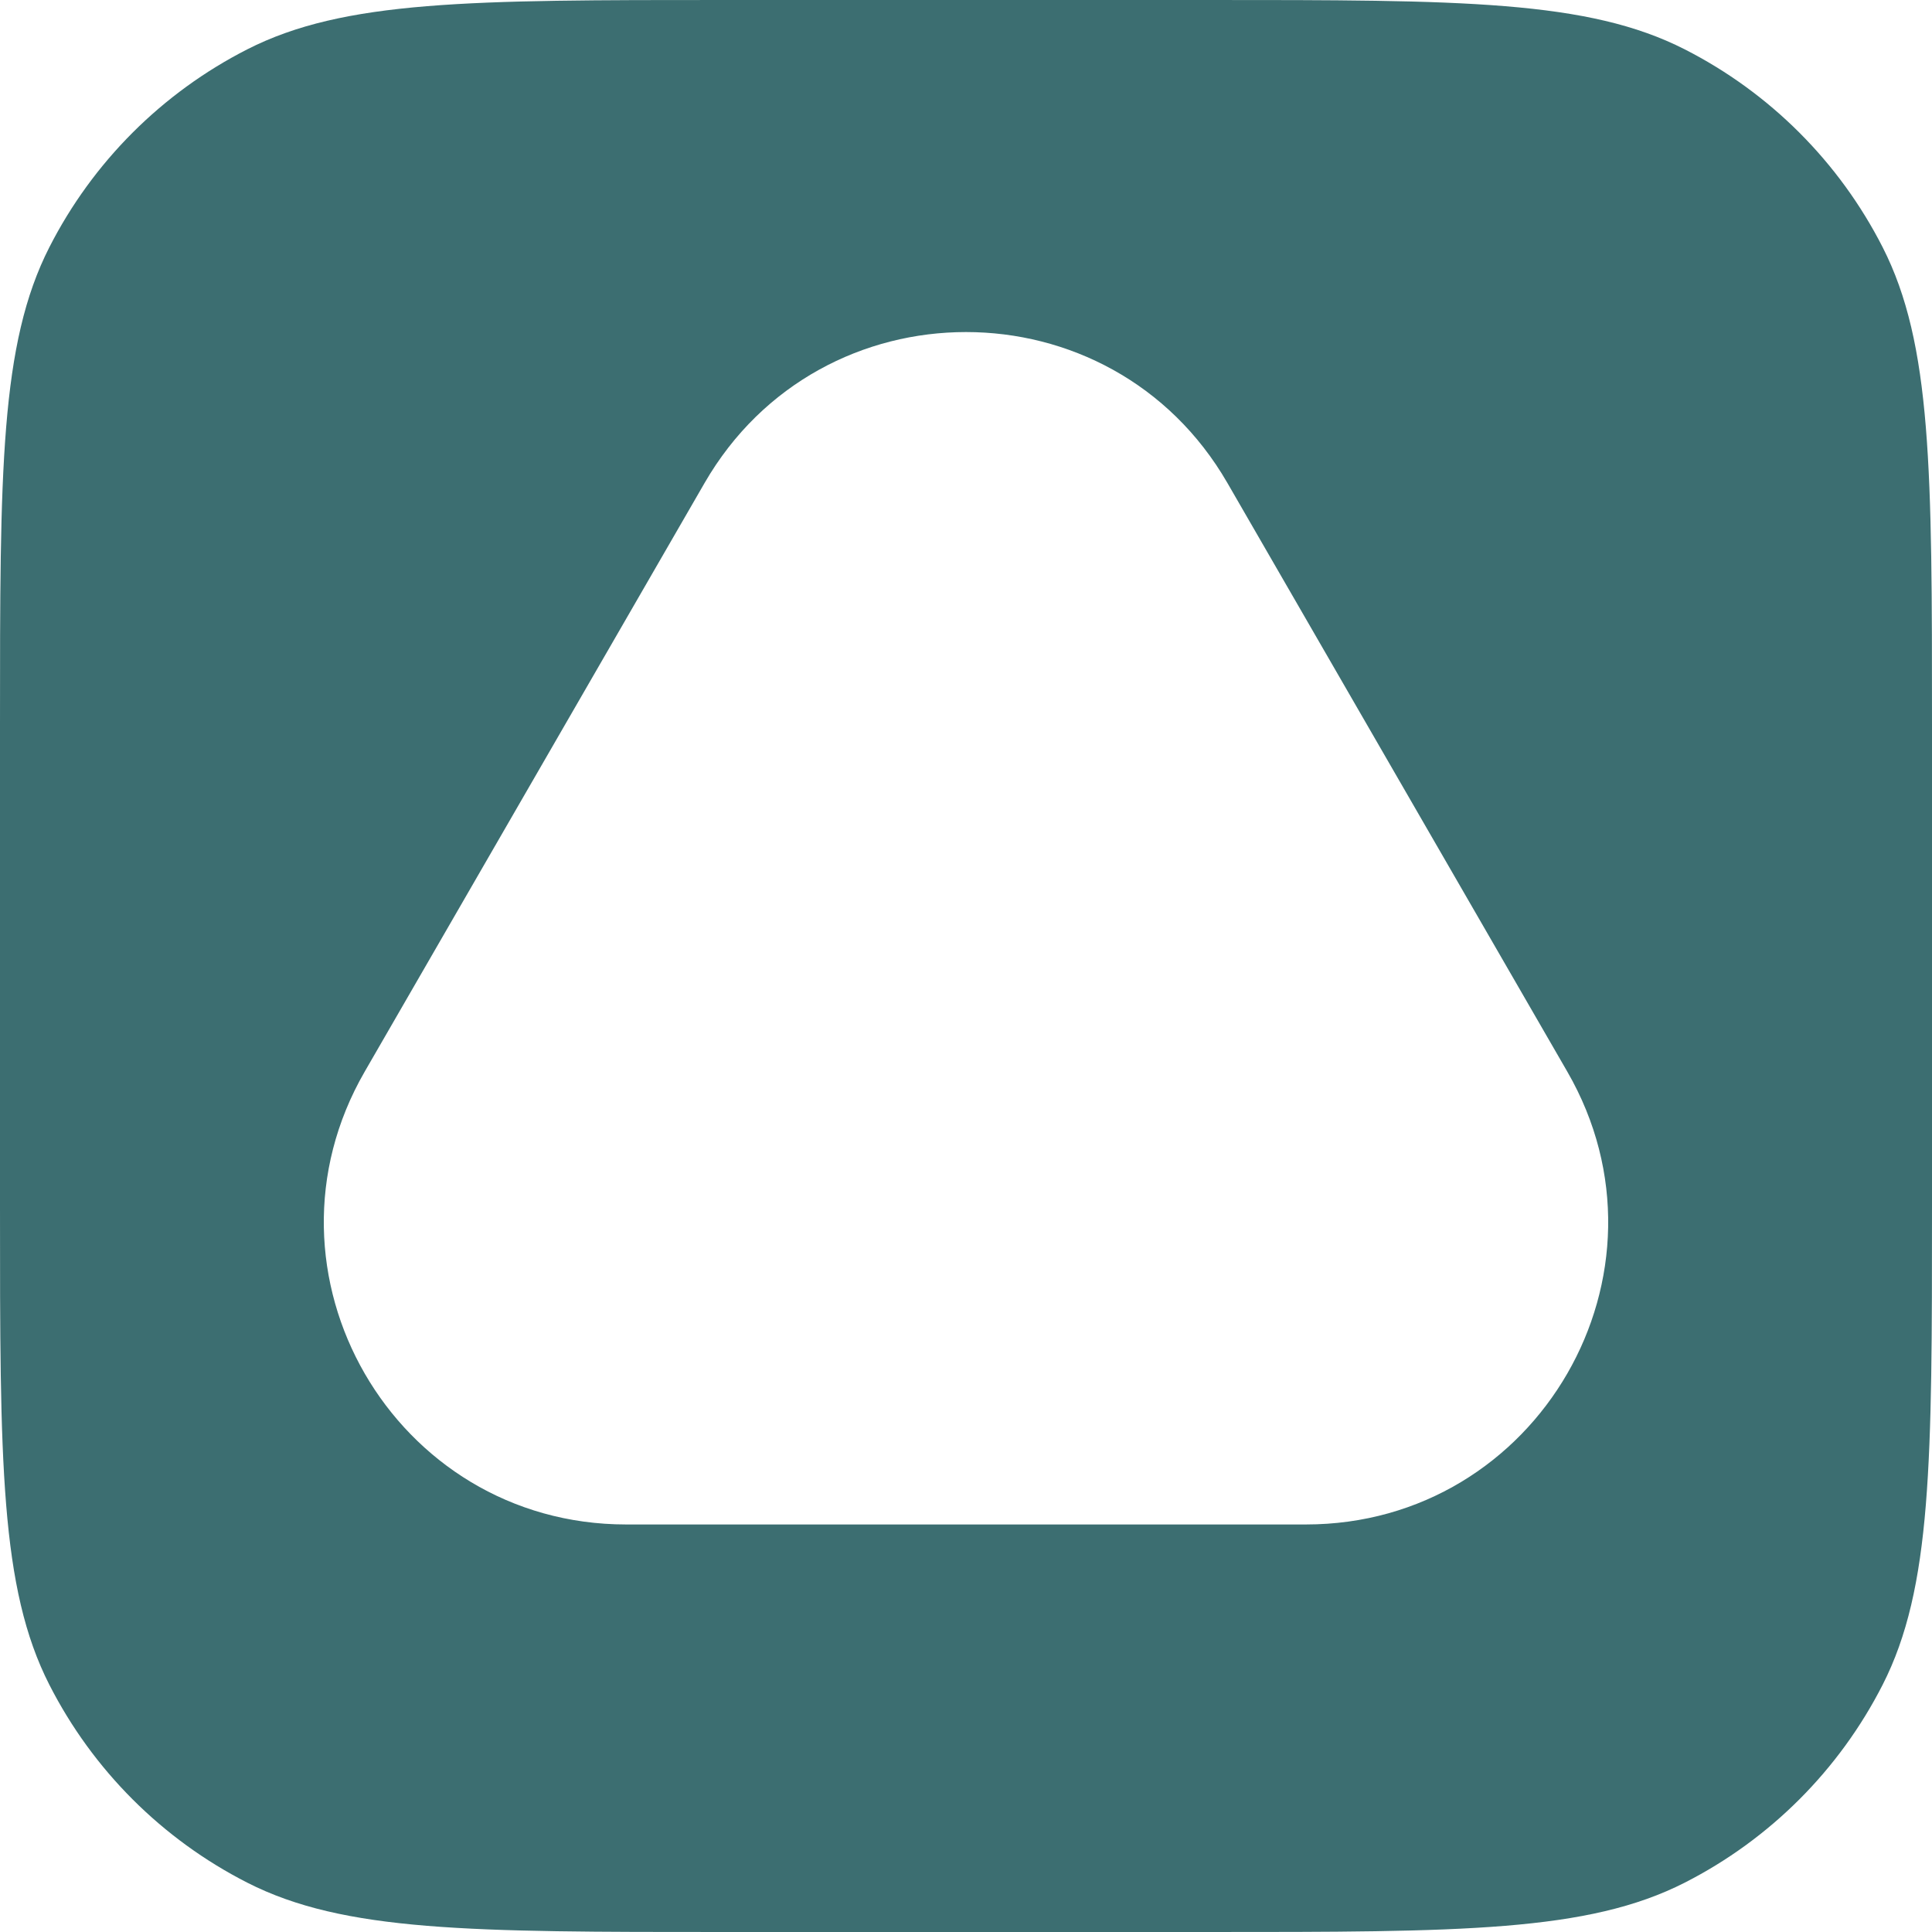 <svg width="64" height="64" viewBox="0 0 64 64" fill="none" xmlns="http://www.w3.org/2000/svg">
<path fill-rule="evenodd" clip-rule="evenodd" d="M1.635 8.19C0 11.399 0 15.599 0 24V40C0 48.401 0 52.601 1.635 55.81C3.073 58.632 5.368 60.927 8.19 62.365C11.399 64 15.599 64 24 64H40C48.401 64 52.601 64 55.81 62.365C58.632 60.927 60.927 58.632 62.365 55.81C64 52.601 64 48.401 64 40V24C64 15.599 64 11.399 62.365 8.19C60.927 5.368 58.632 3.073 55.81 1.635C52.601 0 48.401 0 40 0H24C15.599 0 11.399 0 8.19 1.635C5.368 3.073 3.073 5.368 1.635 8.19ZM40.66 16C36.811 9.333 27.189 9.333 23.34 16L12.081 35.5C8.232 42.167 13.044 50.5 20.742 50.5H43.258C50.956 50.5 55.768 42.167 51.919 35.5L40.66 16Z" fill="#3C6E71"/>
</svg>
